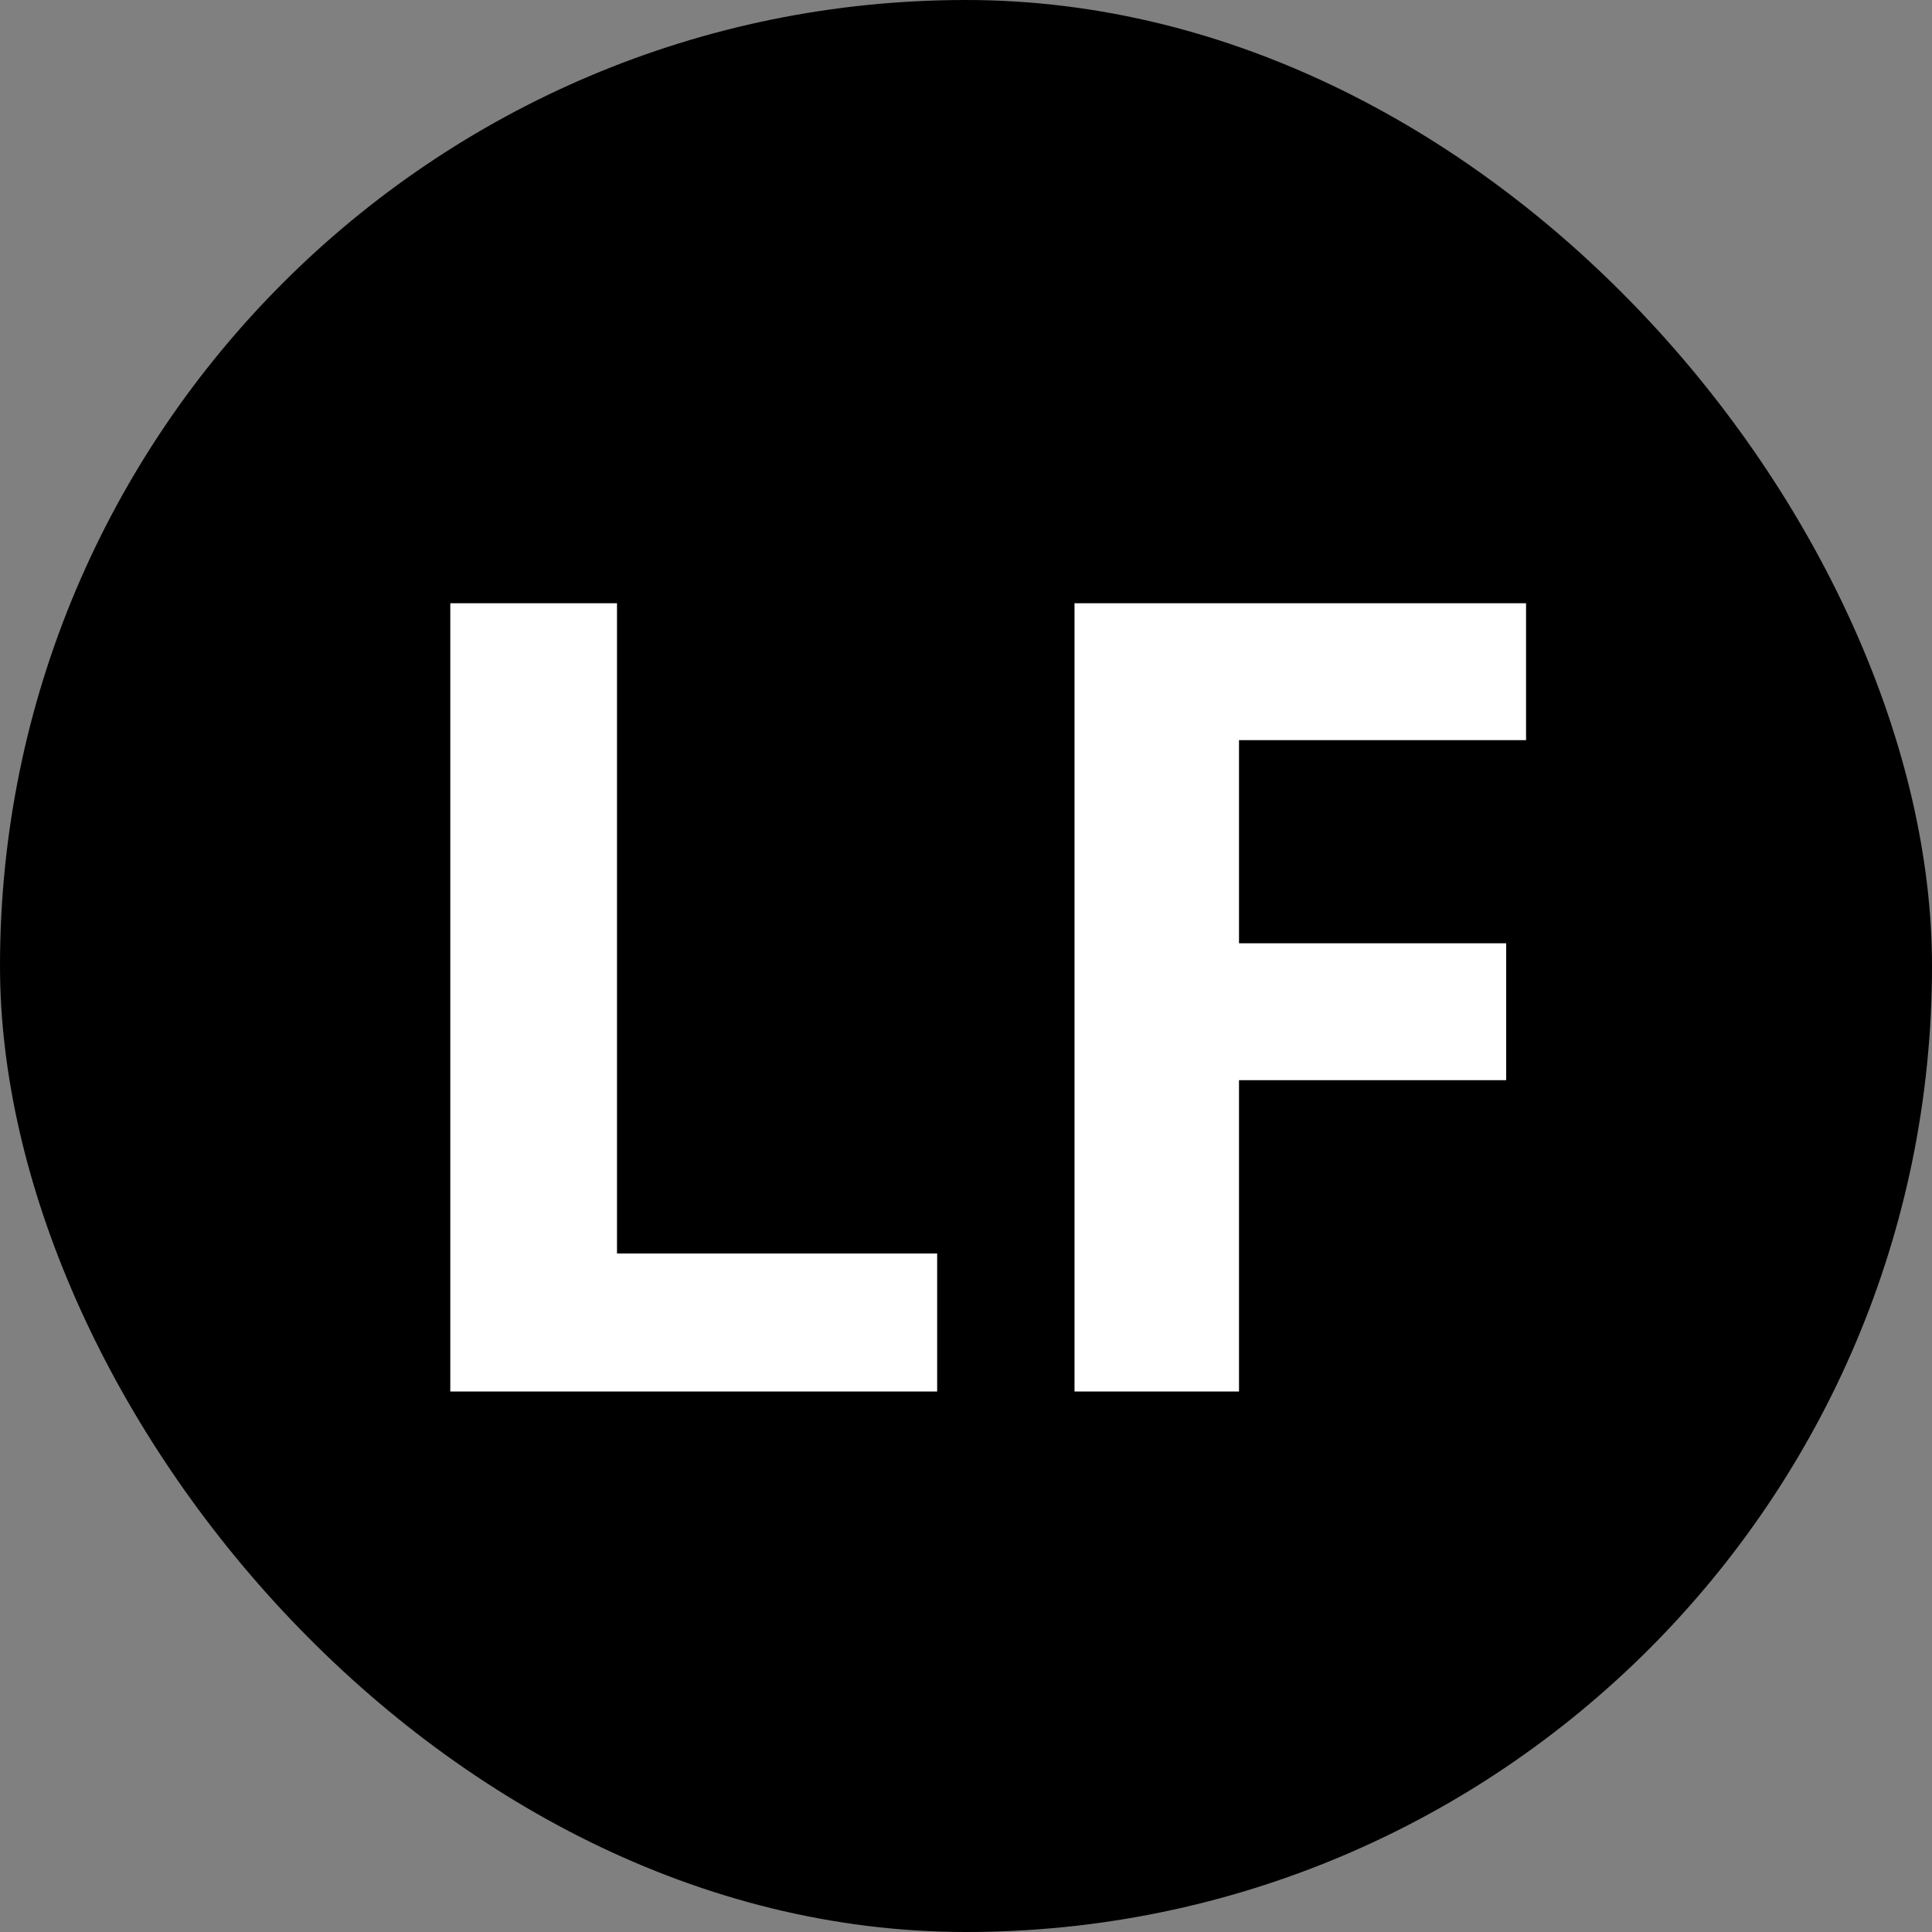 <svg width="84" height="84" viewBox="0 0 84 84" fill="none" xmlns="http://www.w3.org/2000/svg">
<rect x="0" y="0" width="84" height="84" fill="#808080" stroke="none"/>
<rect width="84" height="84" rx="42" fill="black"/>
<path d="M19.578 60.5V26.228H26.826V54.5H40.746V60.5H19.578ZM53.87 60.5H46.718V26.228H66.35V32.18H53.87V41.012H65.486V46.964H53.87V60.5Z" fill="white"/>
</svg>

